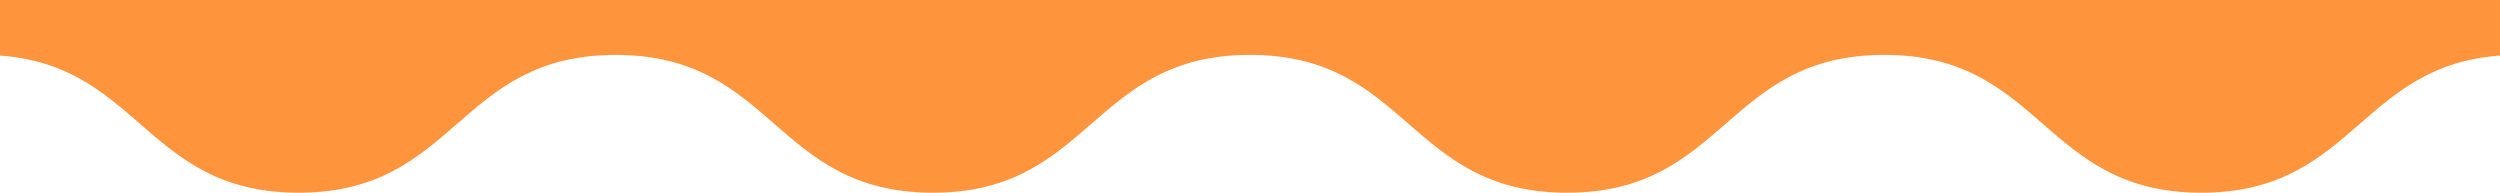 <svg width="1440" height="111" viewBox="0 0 1440 111" fill="none" xmlns="http://www.w3.org/2000/svg">
<path d="M1816 31.615C1724.67 31.615 1724.67 111 1633.31 111C1541.96 111 1541.98 31.615 1450.63 31.615C1359.27 31.615 1359.29 111 1267.96 111C1176.63 111 1176.63 31.615 1085.29 31.615C993.959 31.615 993.959 111 902.626 111C811.293 111 811.293 31.615 719.959 31.615C628.626 31.615 628.626 111 537.293 111C445.959 111 445.959 31.615 354.626 31.615C263.293 31.615 263.293 111 171.959 111C80.626 111 80.626 31.615 -10.707 31.615C-102.041 31.615 -102.041 111 -193.354 111C-284.667 111 -284.667 31.615 -376 31.615V0H720H1816V31.615Z" fill="#FE953D"/>
</svg>
